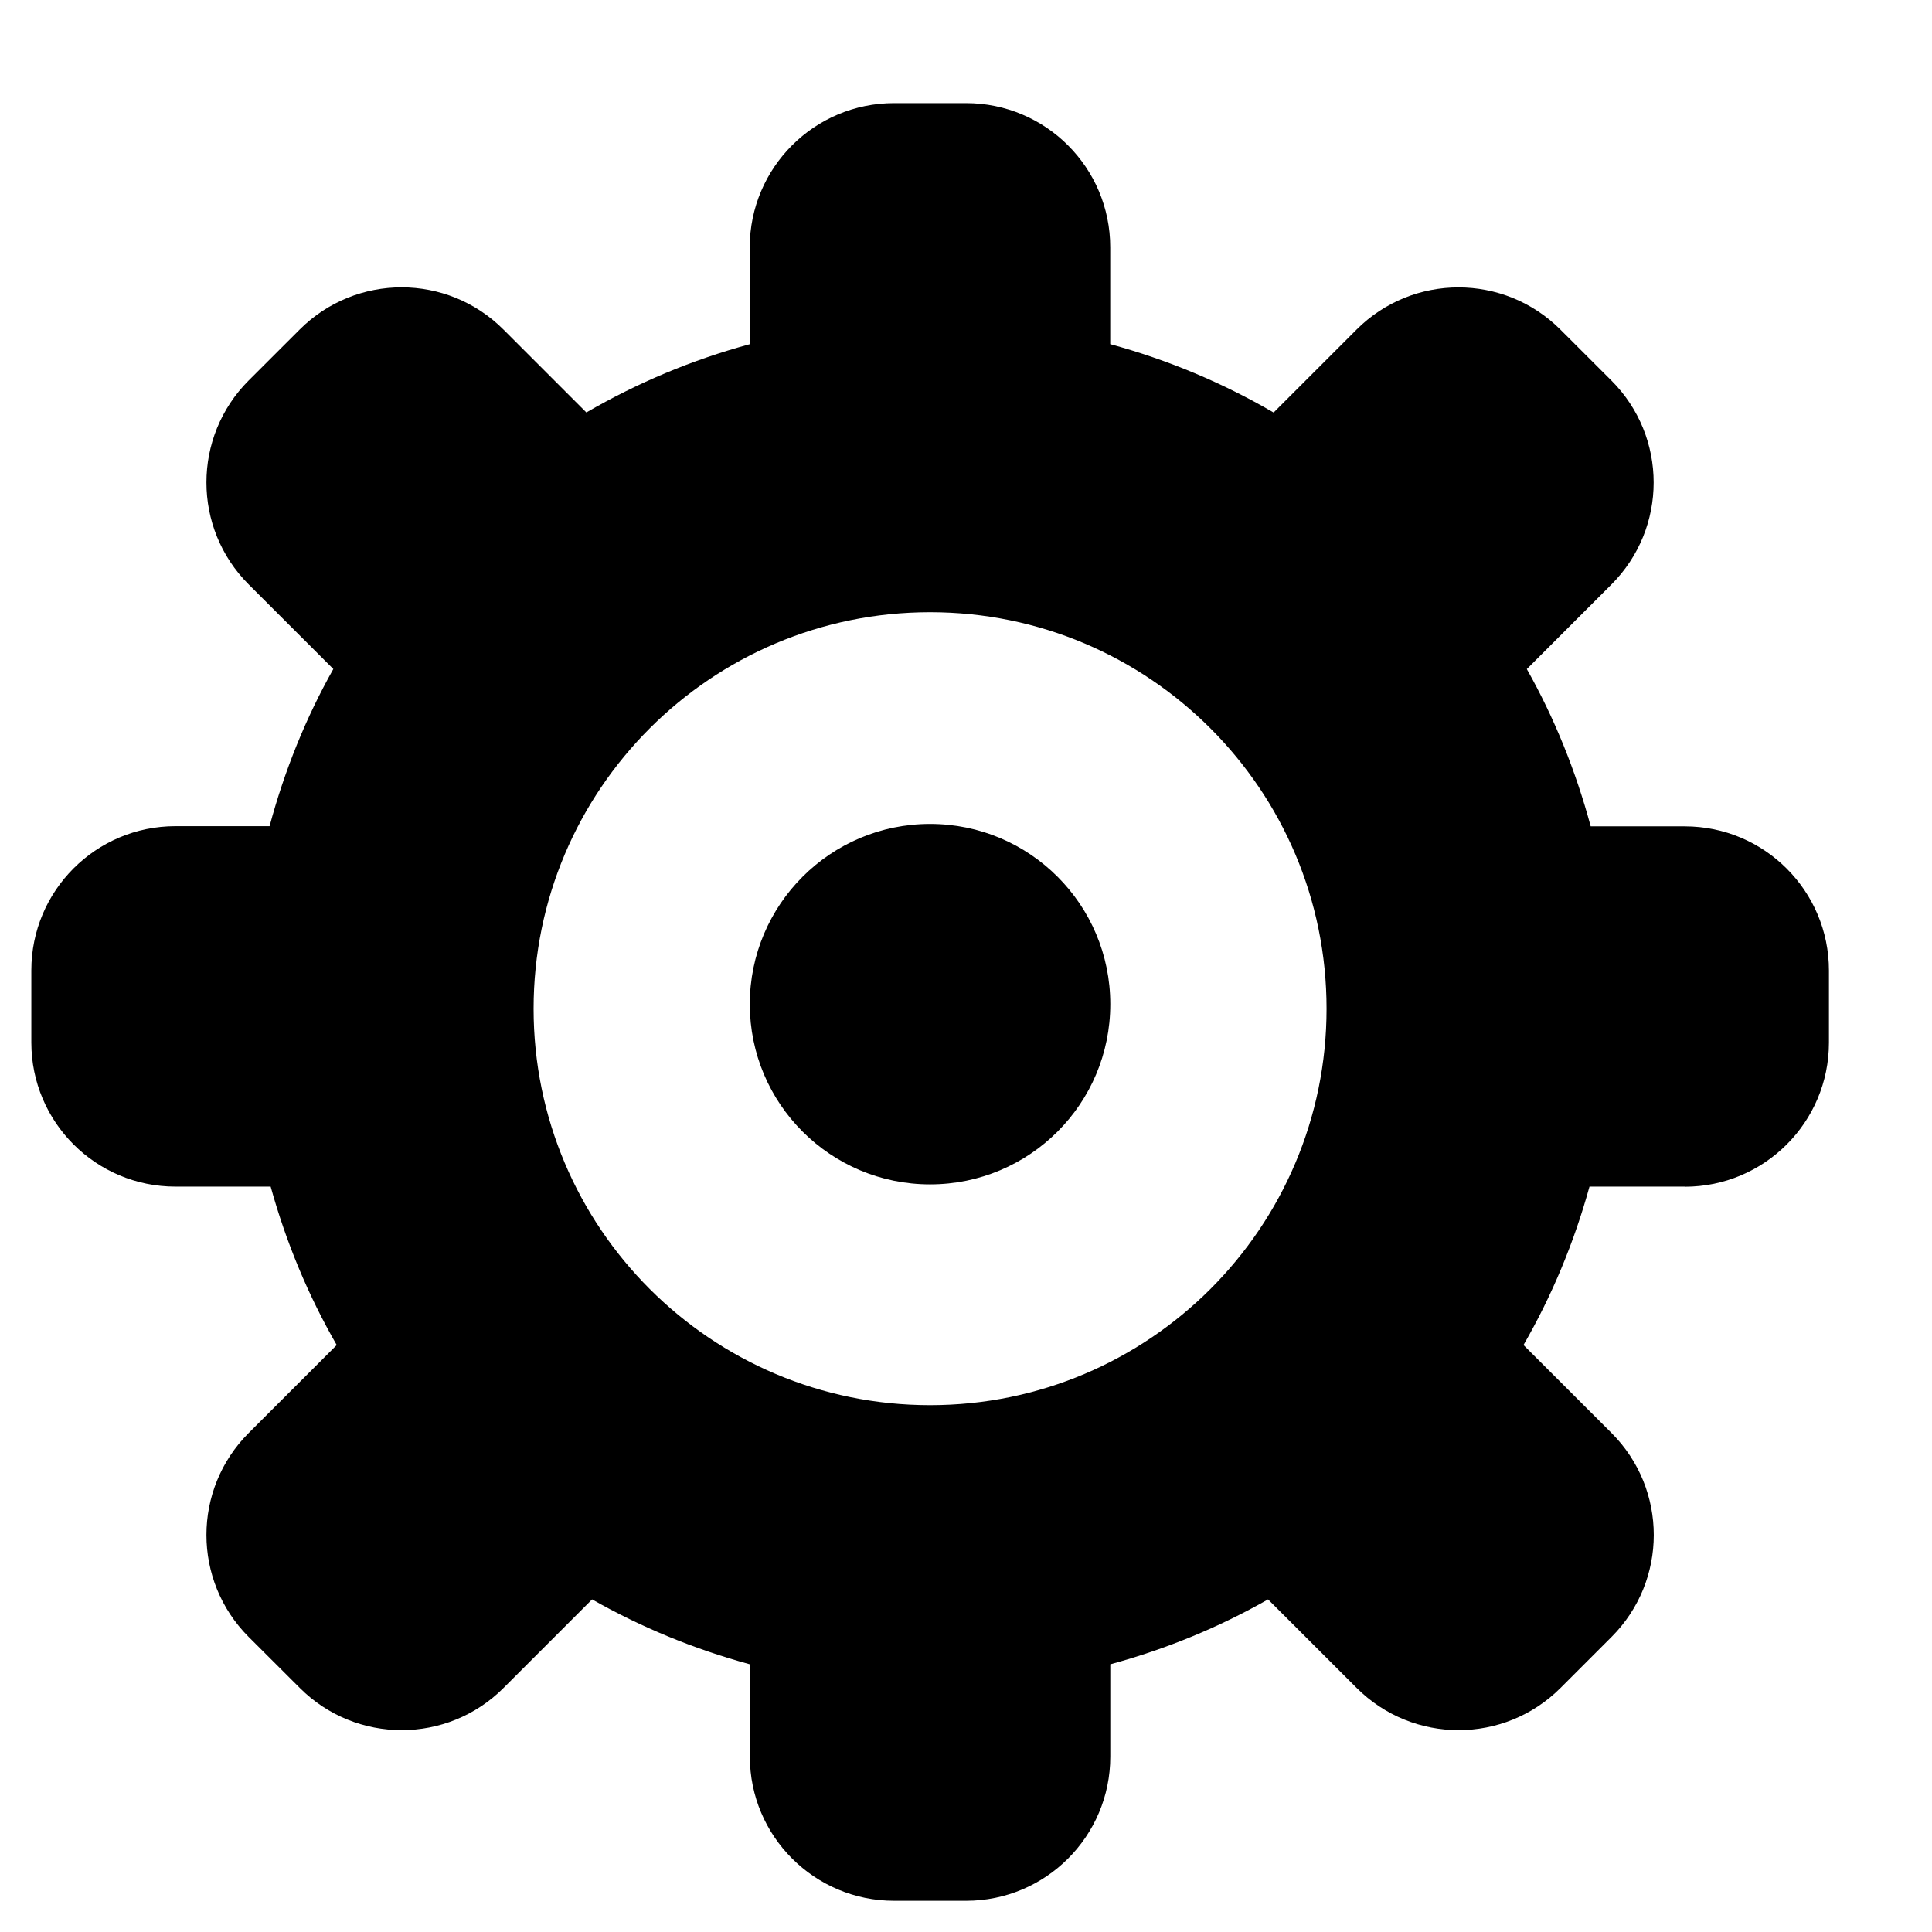 <!-- Generated by IcoMoon.io -->
<svg version="1.1" xmlns="http://www.w3.org/2000/svg" width="32" height="32" viewBox="0 0 32 32">
<title>cog1</title>
<path d="M27.904 19.654h-1.577c-0.256 0.928-0.623 1.808-1.093 2.624l1.458 1.457c0.933 0.933 0.933 2.445 0 3.378l-0.844 0.844c-0.933 0.933-2.445 0.933-3.378 0l-1.467-1.466c-0.813 0.463-1.69 0.824-2.613 1.075v1.529c0 1.318-1.068 2.388-2.388 2.388h-1.193c-1.318 0-2.389-1.068-2.389-2.388v-1.529c-0.922-0.251-1.8-0.613-2.613-1.075l-1.466 1.466c-0.931 0.933-2.444 0.933-3.376 0l-0.846-0.844c-0.933-0.933-0.933-2.445 0-3.378l1.458-1.457c-0.47-0.817-0.837-1.696-1.094-2.624h-1.576c-1.32 0-2.388-1.068-2.388-2.387v-1.195c0-1.318 1.068-2.388 2.388-2.388h1.558c0.247-0.918 0.599-1.792 1.056-2.603l-1.402-1.401c-0.933-0.933-0.933-2.445 0-3.378l0.844-0.843c0.933-0.933 2.445-0.933 3.376 0l1.373 1.373c0.841-0.489 1.748-0.871 2.706-1.131v-1.605c0.001-1.32 1.072-2.388 2.39-2.388h1.193c1.318 0 2.388 1.068 2.388 2.388v1.604c0.96 0.262 1.866 0.643 2.706 1.133l1.373-1.373c0.933-0.933 2.445-0.933 3.378 0l0.844 0.843c0.933 0.933 0.933 2.445 0 3.378l-1.401 1.401c0.457 0.811 0.81 1.685 1.058 2.605h1.558c1.318 0 2.388 1.069 2.388 2.388v1.195c-0.001 1.317-1.069 2.386-2.389 2.386zM15.405 10.14c-3.627 0-6.567 2.941-6.567 6.567s2.941 6.567 6.567 6.567 6.567-2.941 6.567-6.567-2.941-6.567-6.567-6.567zM15.405 19.617c-1.648 0-2.986-1.335-2.986-2.985 0-1.648 1.337-2.985 2.986-2.985s2.985 1.336 2.985 2.985c0 1.65-1.336 2.985-2.985 2.985z"></path>
</svg>
